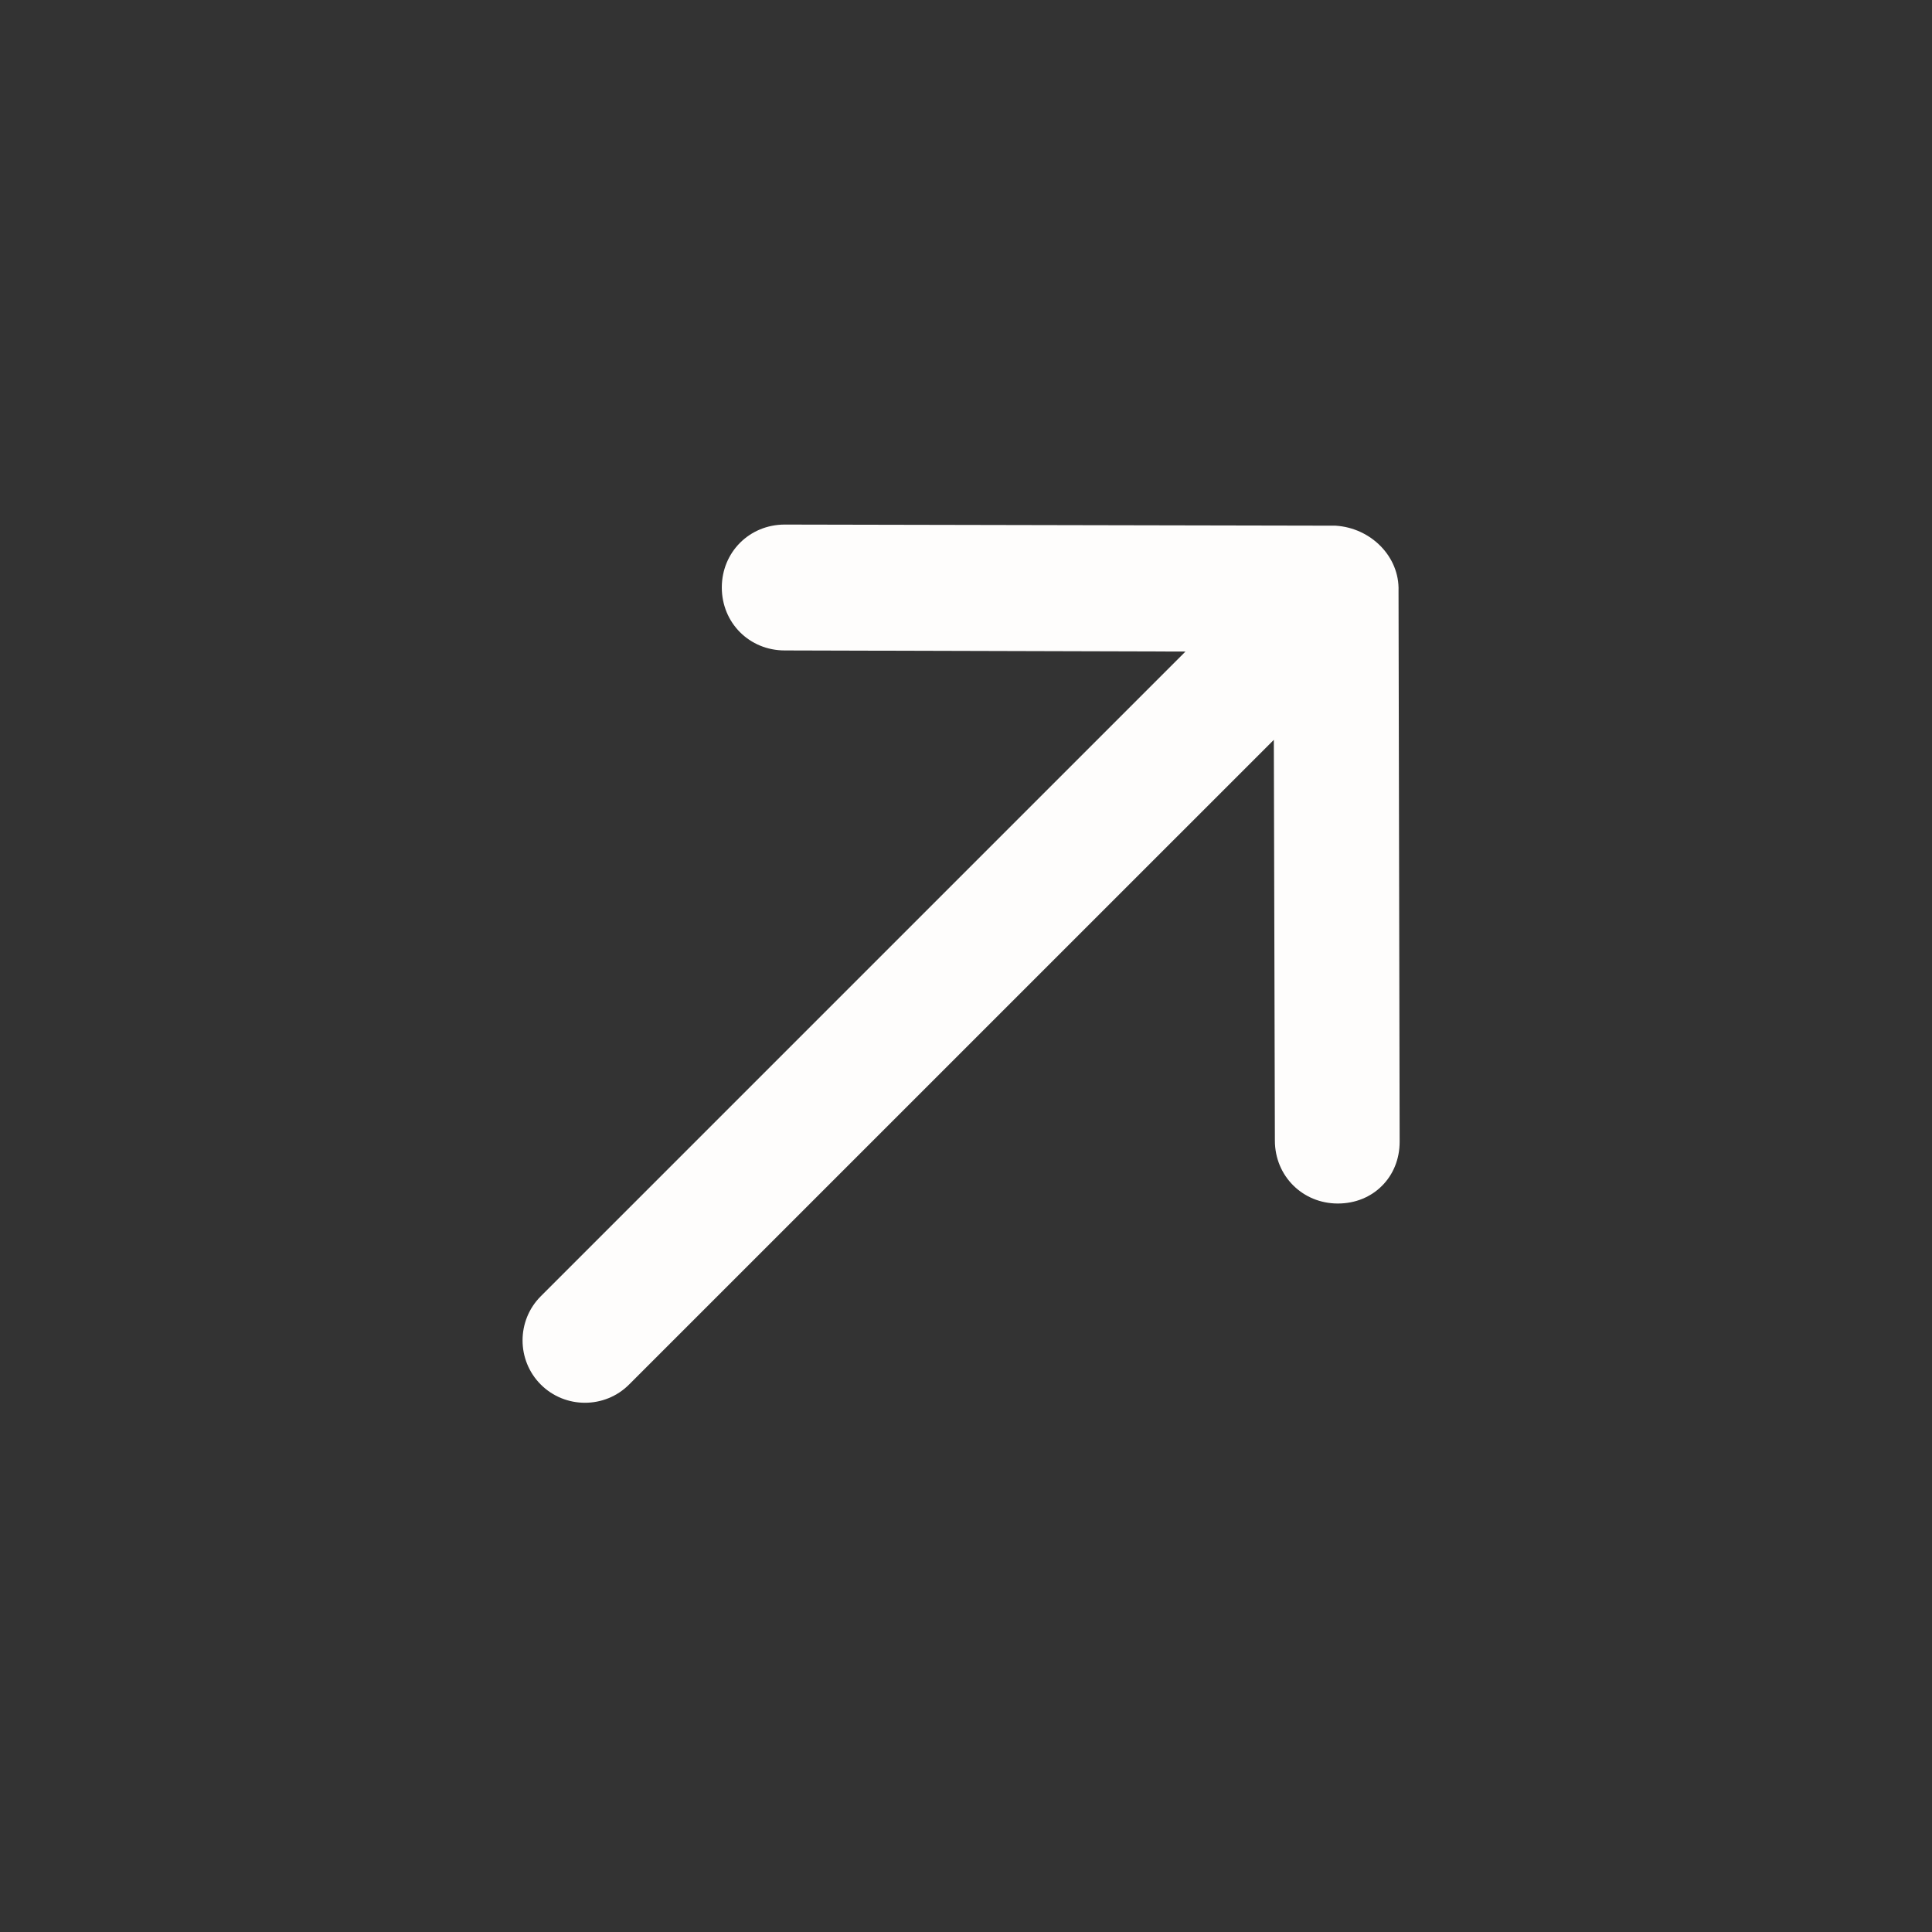 <svg width="33" height="33" viewBox="0 0 33 33" fill="none" xmlns="http://www.w3.org/2000/svg">
<rect x="0" y="0" width="33" height="33" fill="#333333" stroke="none"/>
<path d="M23.888 10.092L23.907 19.501C23.907 19.803 23.794 20.067 23.605 20.255C23.417 20.444 23.153 20.557 22.851 20.557C22.248 20.557 21.776 20.085 21.776 19.482L21.758 12.637L10.745 23.649C10.331 24.064 9.652 24.064 9.237 23.649C8.822 23.234 8.822 22.556 9.237 22.141L20.249 11.129L13.404 11.11C12.801 11.11 12.329 10.639 12.329 10.035C12.329 9.432 12.801 8.96 13.404 8.96L22.813 8.979C23.417 9.017 23.907 9.507 23.888 10.092Z" fill="#FEFDFC"/>
</svg>
